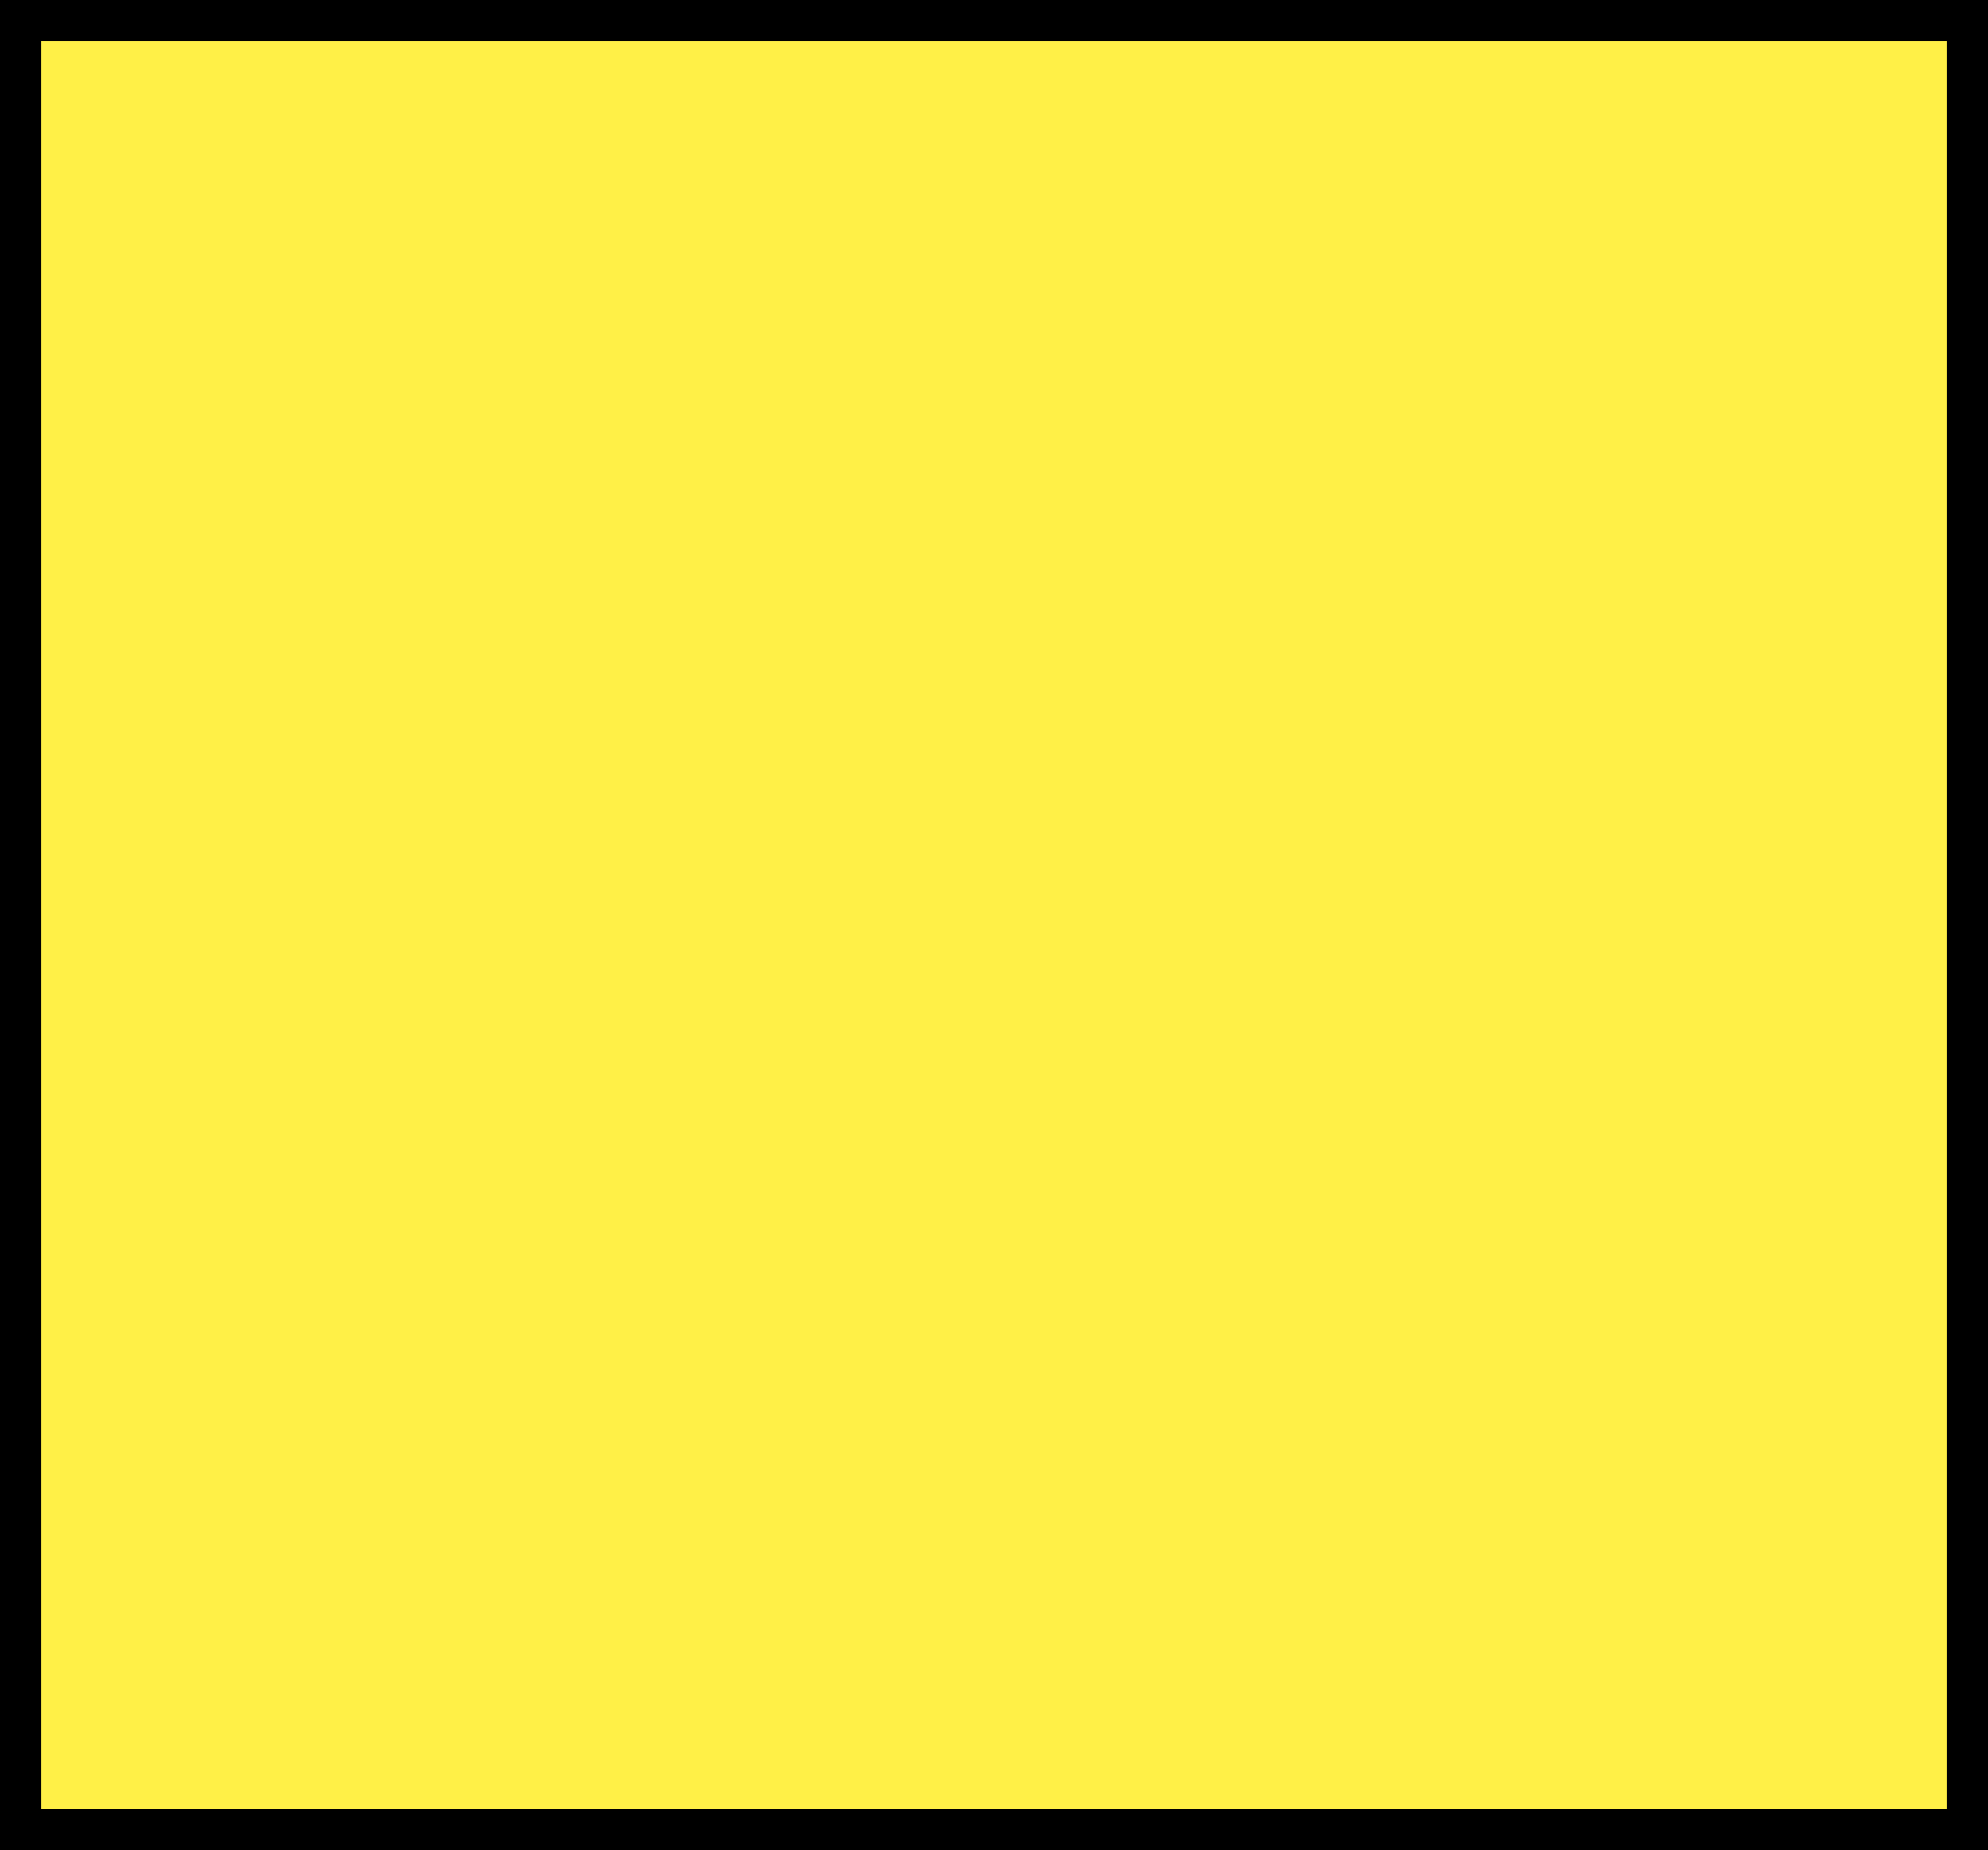 <svg version="1.1" xmlns="http://www.w3.org/2000/svg" xmlns:xlink="http://www.w3.org/1999/xlink" width="48" height="44.667" viewBox="0,0,48,44.667"><rect x="0" y="0" width="48" height="44.667" fill="#808080" stroke="none"/><g transform="translate(-216,-157.667)"><g data-paper-data="{&quot;isPaintingLayer&quot;:true}" fill="#fff047" fill-rule="nonzero" stroke="#000000" stroke-width="1" stroke-linecap="butt" stroke-linejoin="miter" stroke-miterlimit="10" stroke-dasharray="" stroke-dashoffset="0" style="mix-blend-mode: normal"><path d="M216.5,201.833v-43.667h47v43.667z"/></g></g></svg>